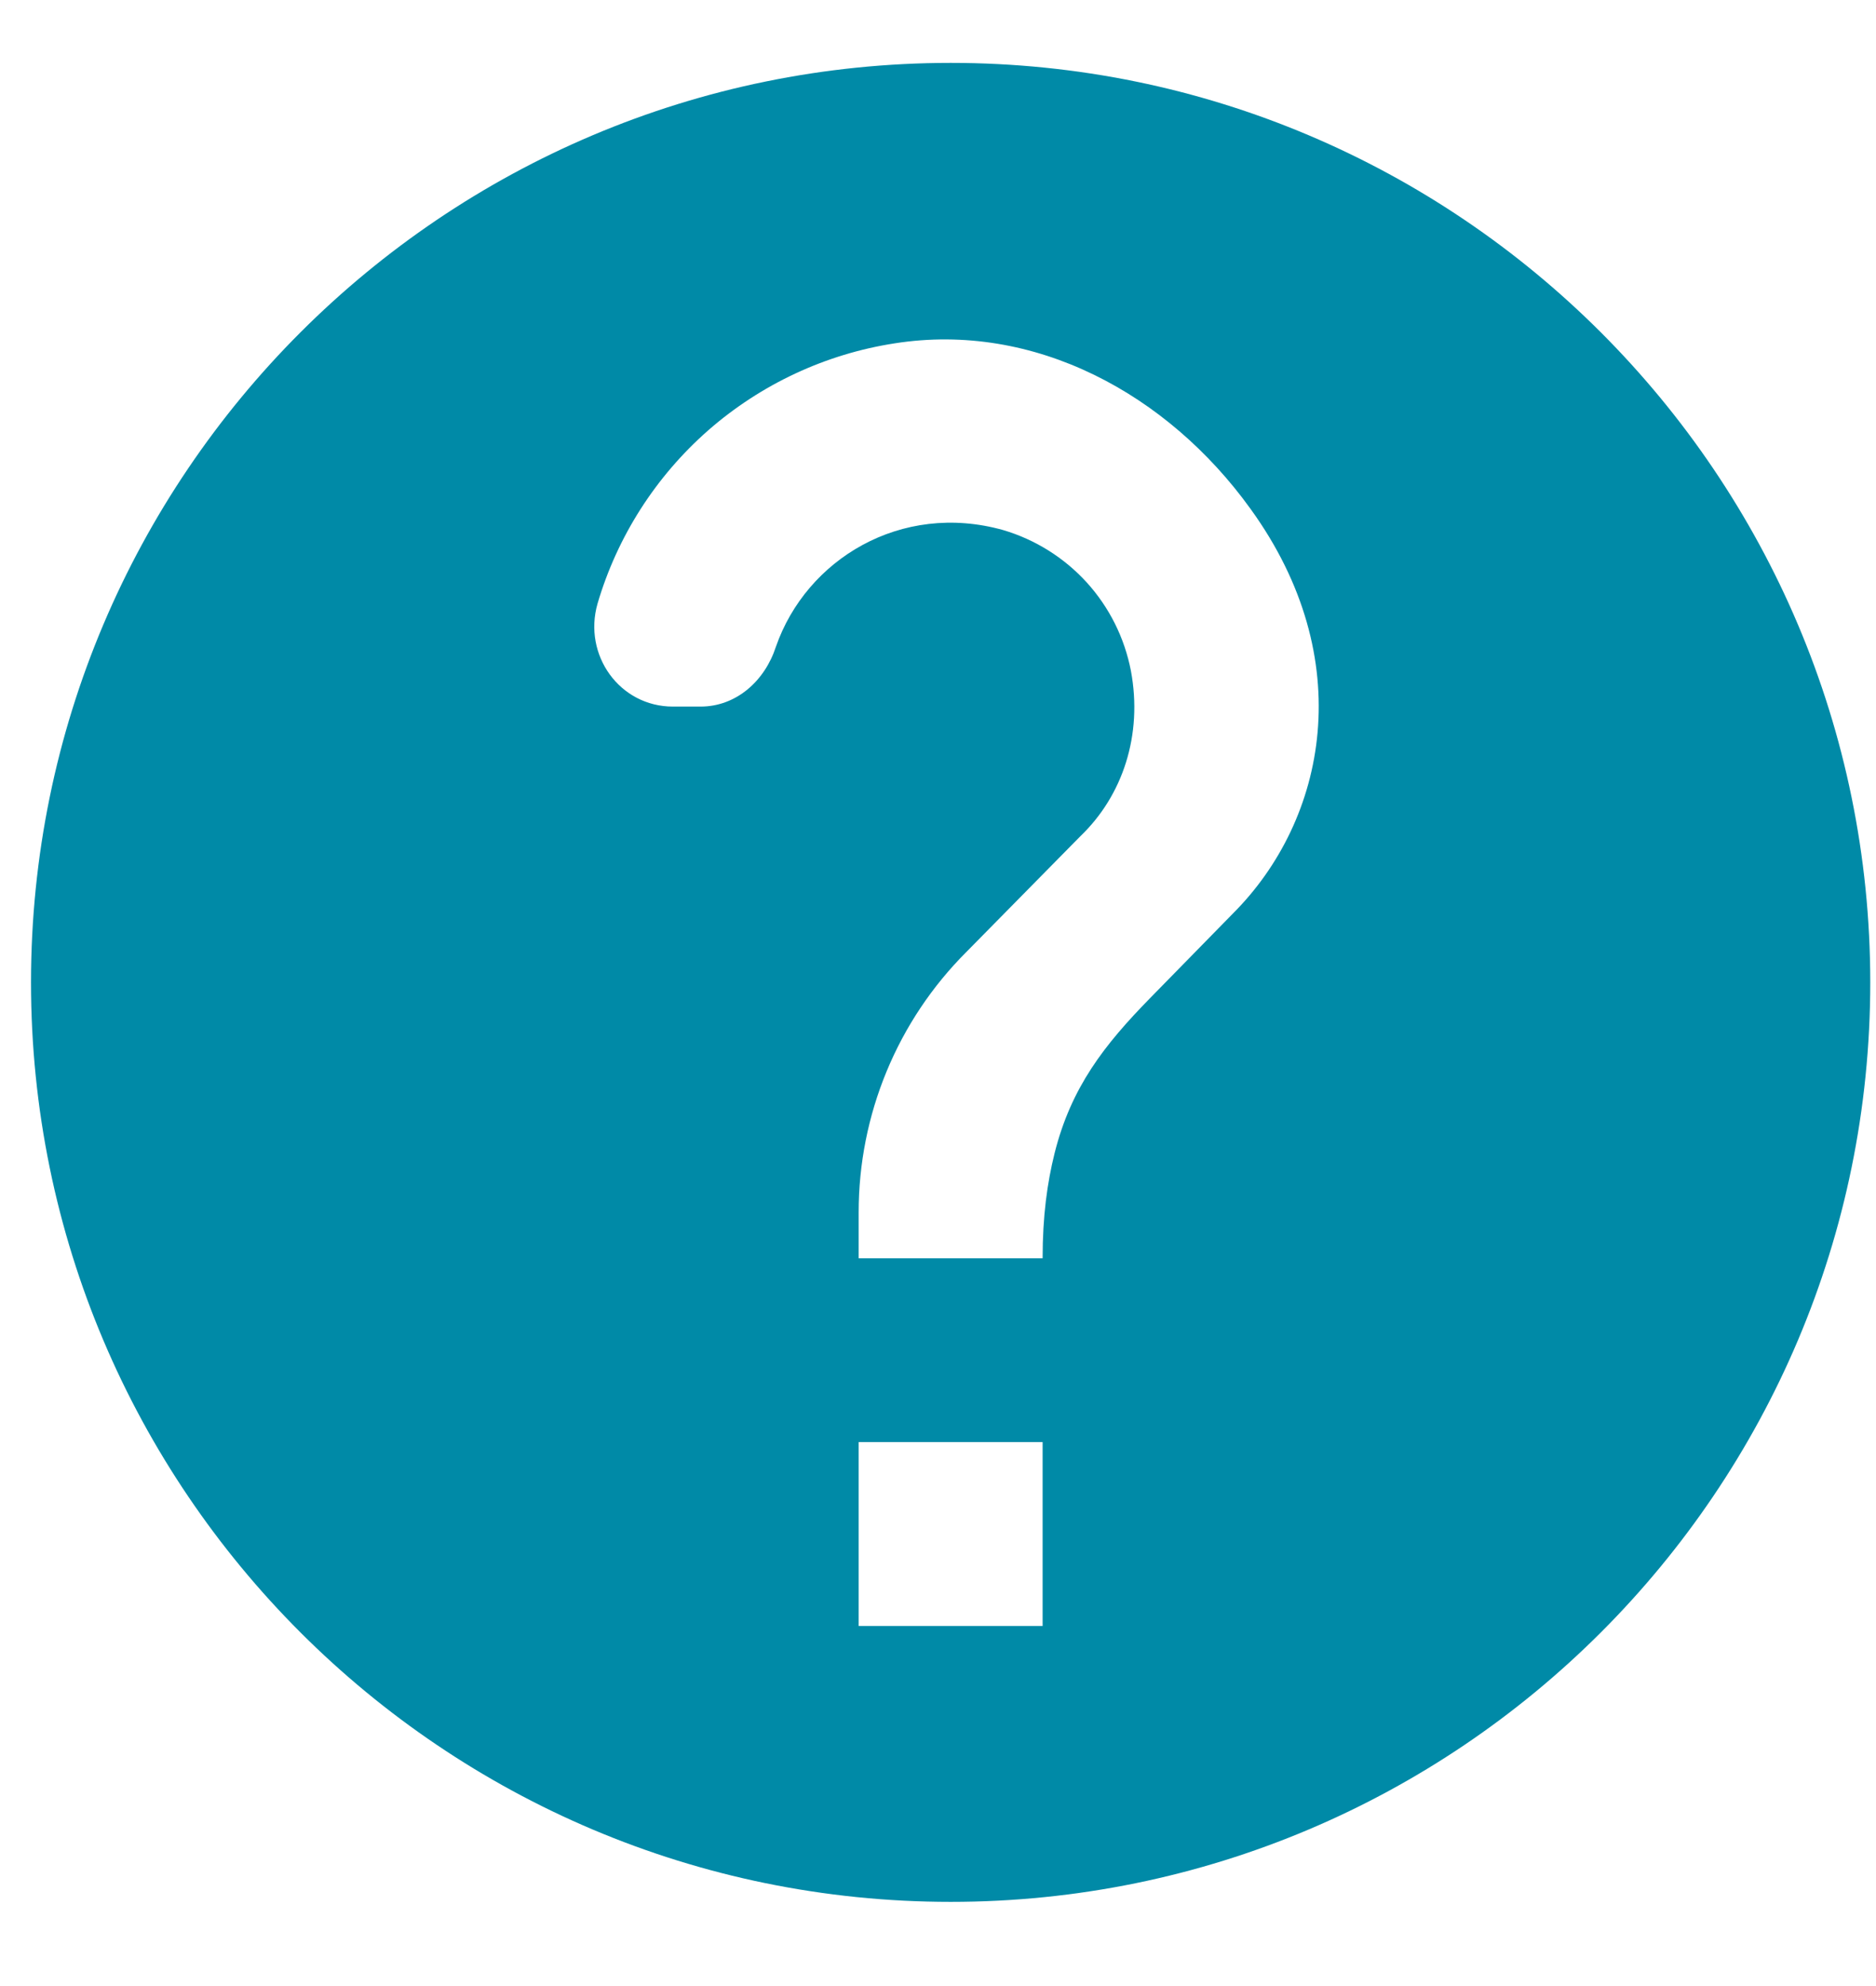 <svg width="17" height="18" viewBox="0 0 17 18" fill="none" xmlns="http://www.w3.org/2000/svg">
<path d="M8.615 0.57C4.015 0.57 0.281 4.304 0.281 8.904C0.281 13.504 4.015 17.237 8.615 17.237C13.215 17.237 16.948 13.504 16.948 8.904C16.948 4.304 13.215 0.57 8.615 0.57ZM9.448 14.737H7.781V13.07H9.448V14.737ZM11.173 8.279L10.423 9.045C10.007 9.47 9.706 9.854 9.556 10.454C9.49 10.72 9.448 11.02 9.448 11.404H7.781V10.987C7.781 10.549 7.867 10.115 8.034 9.711C8.201 9.306 8.447 8.938 8.756 8.629L9.79 7.579C10.173 7.212 10.357 6.662 10.248 6.079C10.19 5.78 10.052 5.504 9.848 5.279C9.643 5.054 9.381 4.89 9.09 4.804C8.165 4.545 7.306 5.07 7.031 5.862C6.931 6.17 6.673 6.404 6.348 6.404H6.098C5.615 6.404 5.281 5.937 5.415 5.47C5.594 4.862 5.942 4.318 6.418 3.9C6.895 3.483 7.48 3.209 8.106 3.112C9.373 2.912 10.582 3.57 11.332 4.612C12.315 5.97 12.023 7.429 11.173 8.279Z" fill="#008AA7"/>
</svg>
